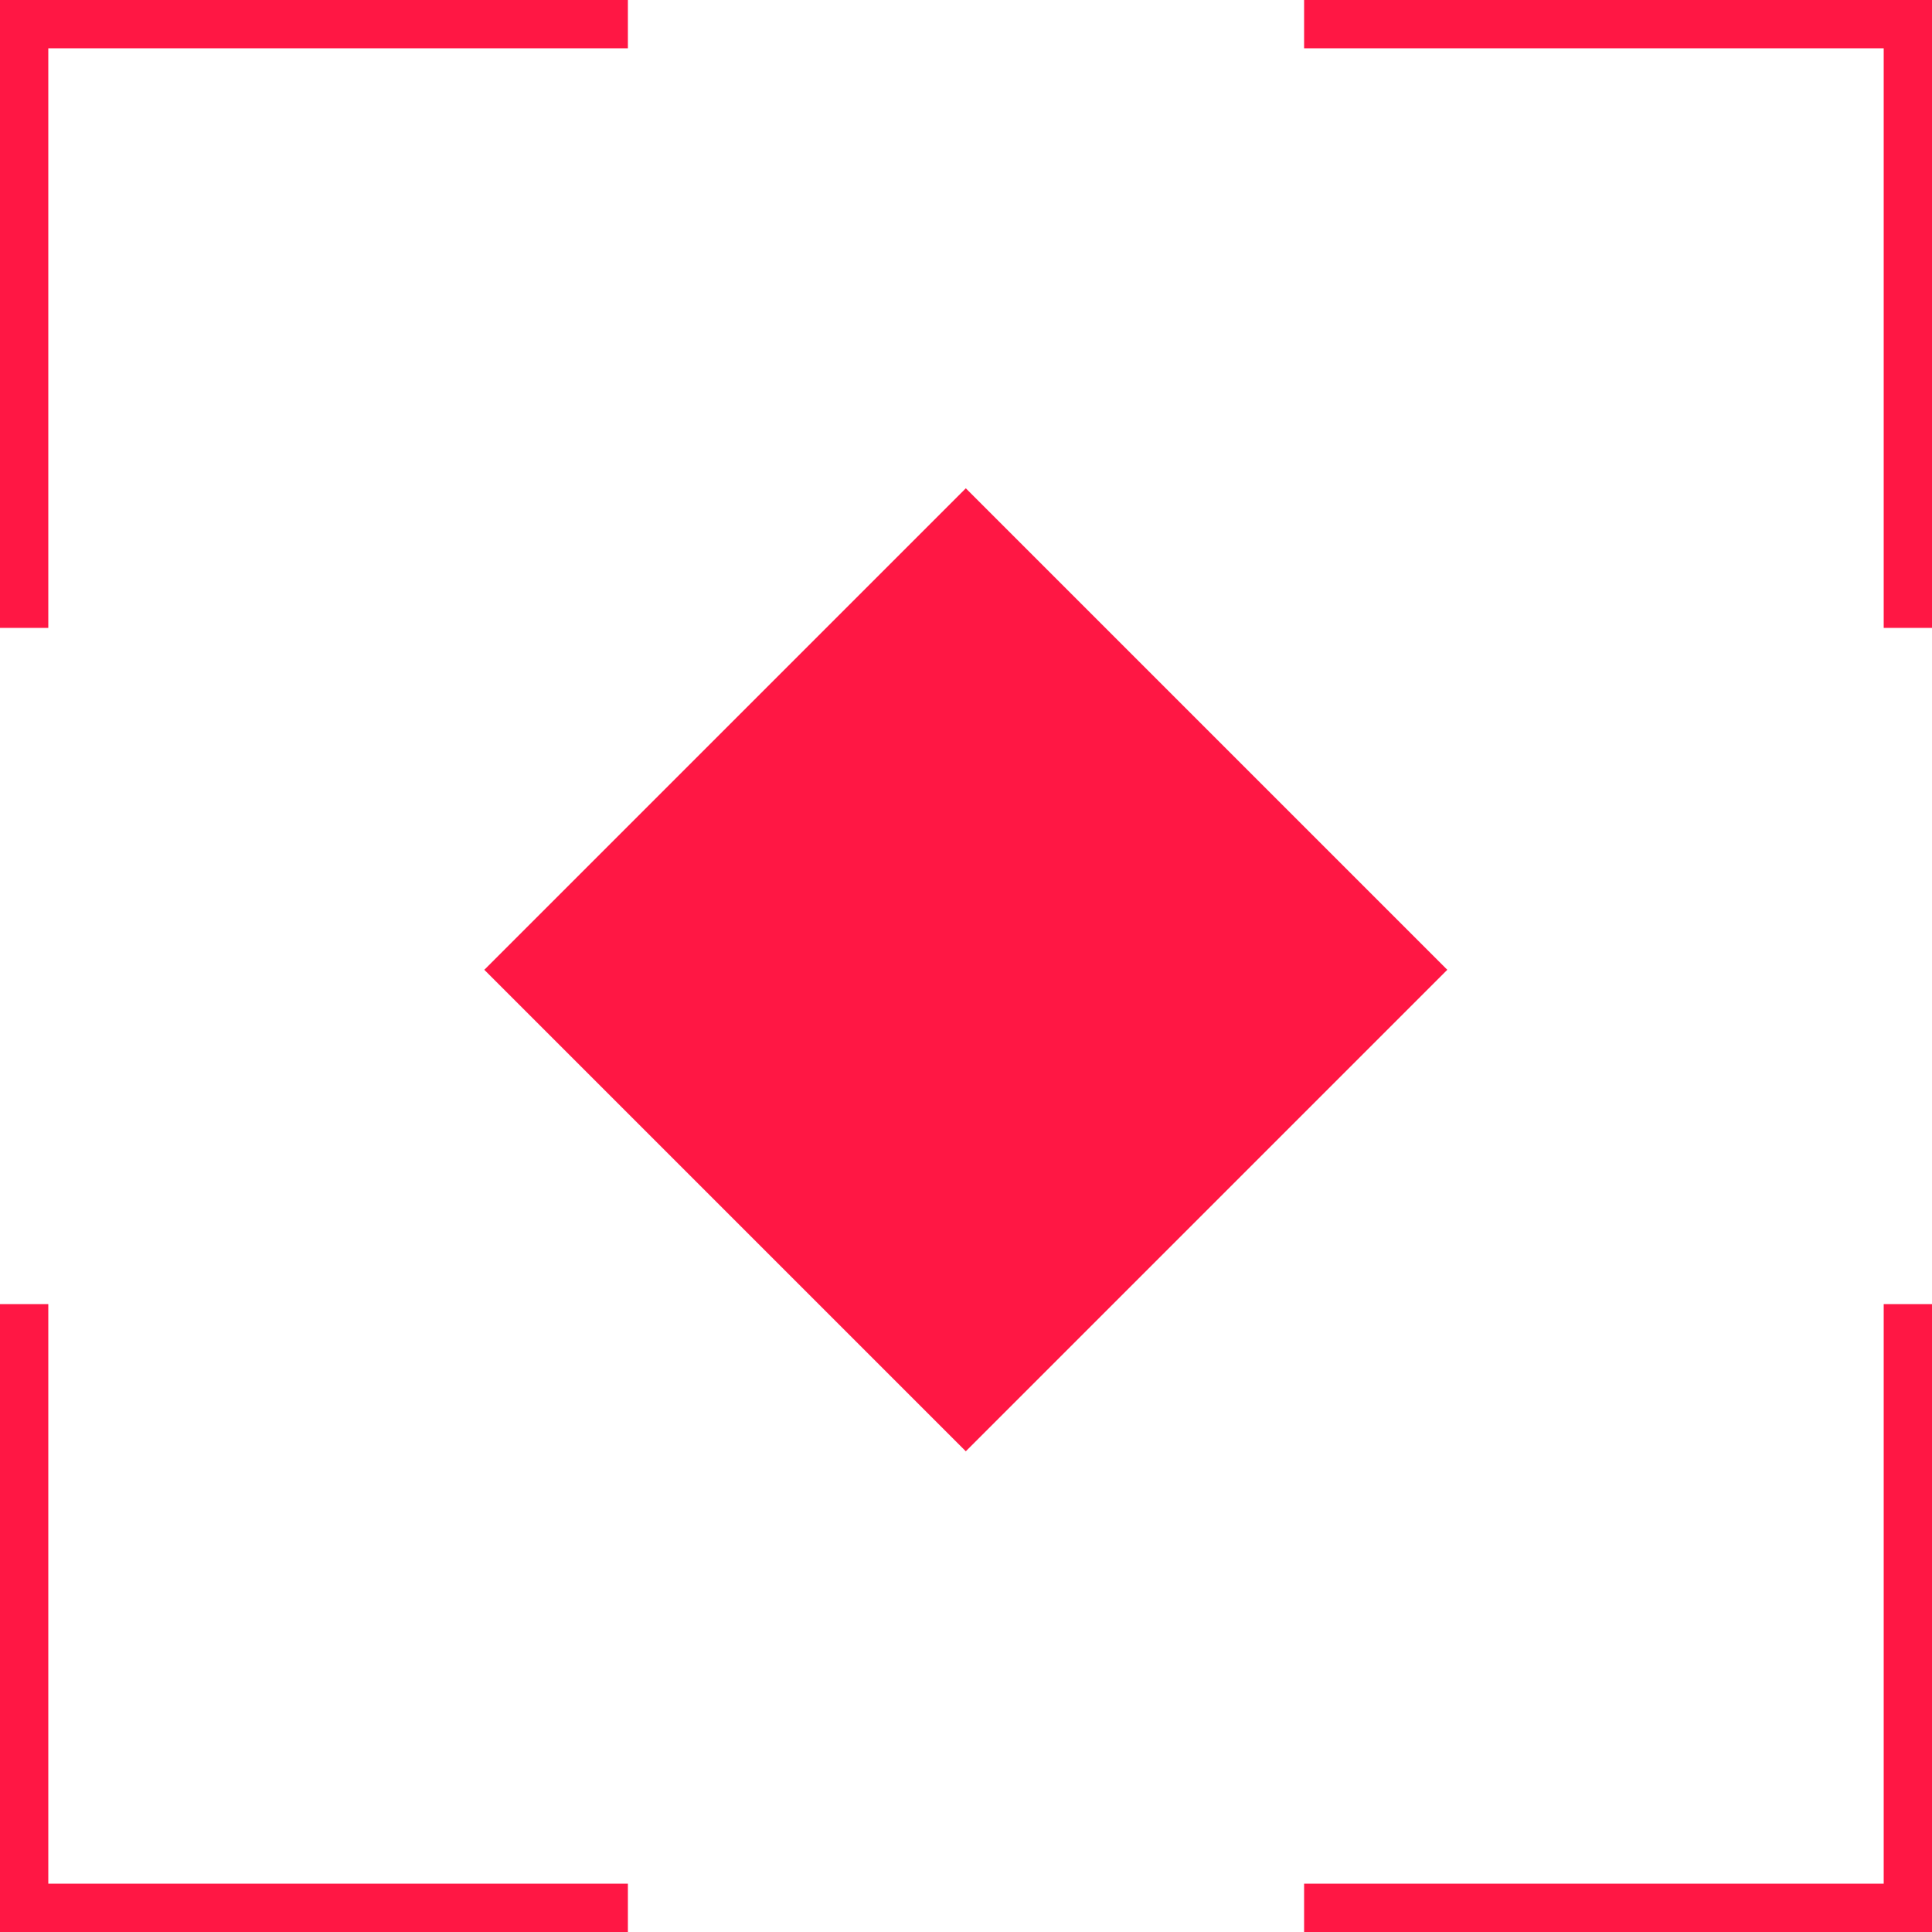 <?xml version="1.0" encoding="utf-8"?>
<!-- Generator: Adobe Illustrator 18.0.0, SVG Export Plug-In . SVG Version: 6.00 Build 0)  -->
<!DOCTYPE svg PUBLIC "-//W3C//DTD SVG 1.1//EN" "http://www.w3.org/Graphics/SVG/1.1/DTD/svg11.dtd">
<svg version="1.1" id="Layer_1" xmlns="http://www.w3.org/2000/svg" xmlns:xlink="http://www.w3.org/1999/xlink" x="0px" y="0px"
	 viewBox="0 36 40 40" enable-background="new 0 36 40 40" xml:space="preserve">
<g>
	<g>
		<rect x="27" y="36" fill="#FF1744" width="13" height="1"/>
		<rect x="39" y="36" fill="#FF1744" width="1" height="13"/>
		<rect x="39" y="63" fill="#FF1744" width="1" height="13"/>
		<rect x="27" y="75" fill="#FF1744" width="13" height="1"/>
		<rect y="75" fill="#FF1744" width="13" height="1"/>
		<rect y="63" fill="#FF1744" width="1" height="13"/>
		<rect y="36" fill="#FF1744" width="1" height="13"/>
		<rect y="36" fill="#FF1744" width="13" height="1"/>
	</g>
	<g>
		
			<rect x="12.9" y="48.9" transform="matrix(-0.707 -0.707 0.707 -0.707 -5.456 109.74)" fill="#FF1744" width="14.1" height="14.1"/>
	</g>
</g>
</svg>
